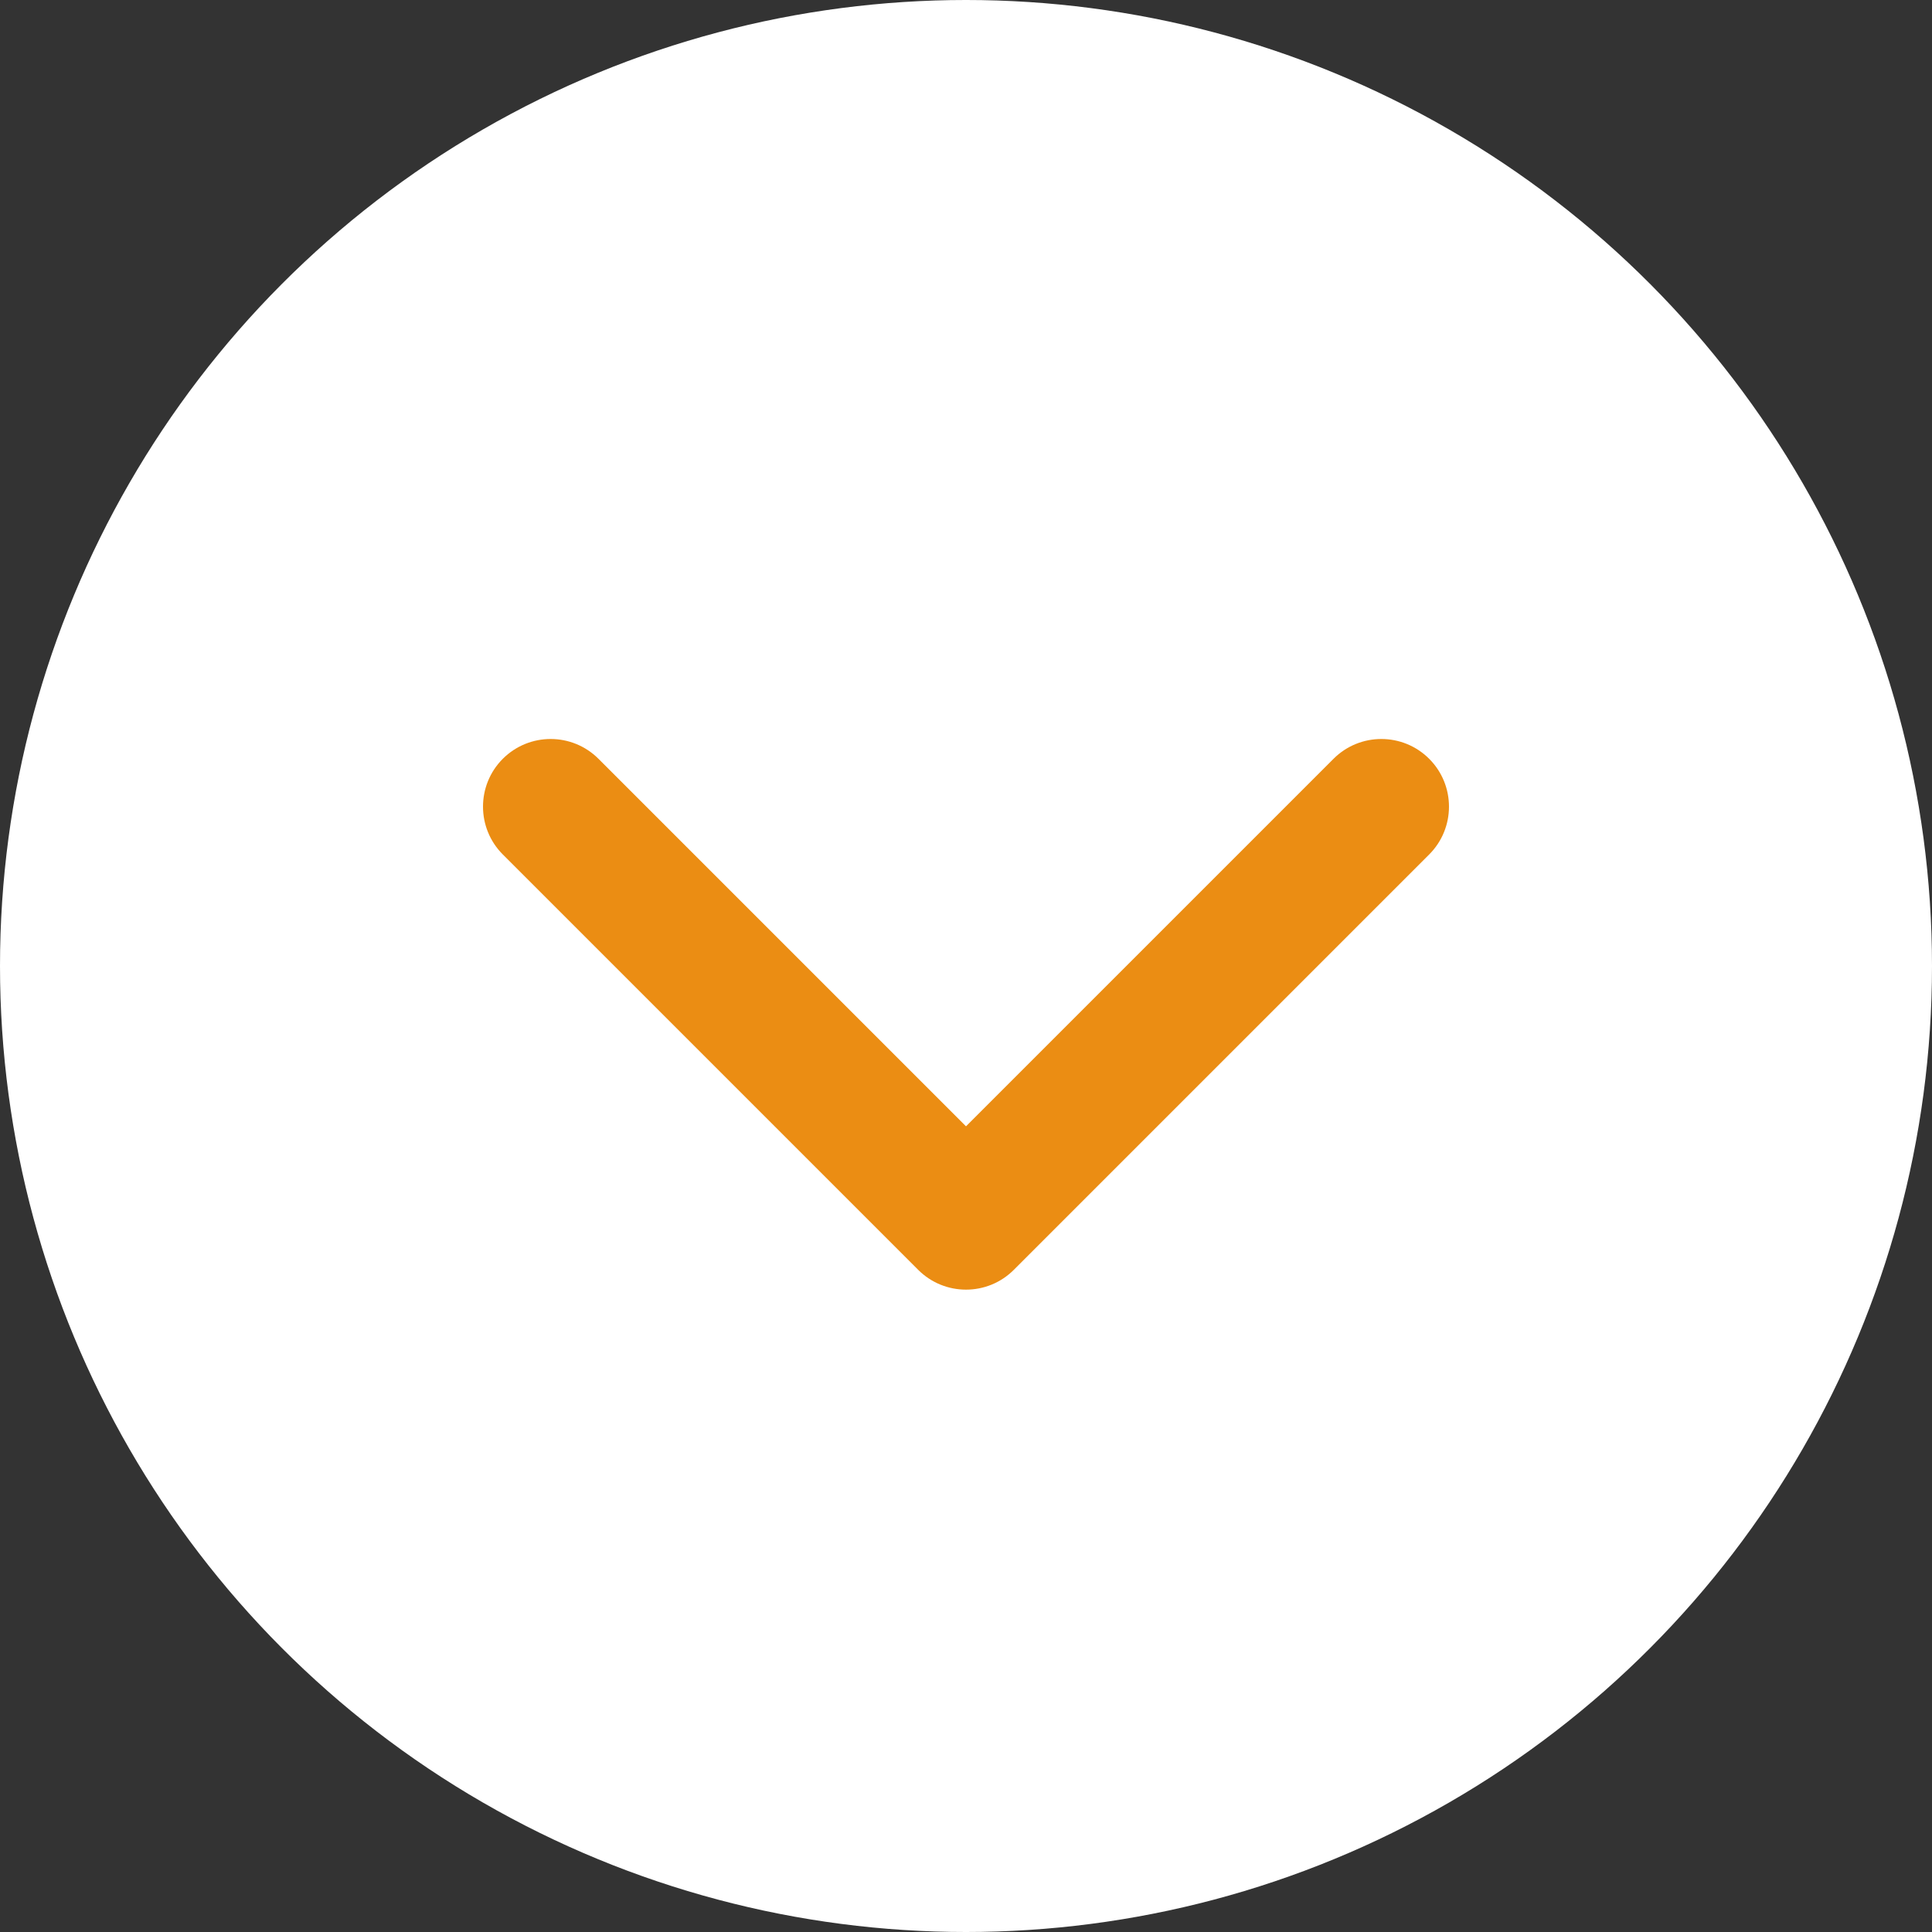 <svg width="56" height="56" viewBox="0 0 56 56" fill="none" xmlns="http://www.w3.org/2000/svg">
<rect x="0" y="0" width="56" height="56" fill="#333333" stroke="none"/>
<circle cx="28" cy="28" r="28" fill="white"/>
<g clip-path="url(#clip0)">
<path d="M28 37.381C27.498 37.381 26.996 37.189 26.614 36.807L14.574 24.767C13.809 24.001 13.809 22.76 14.574 21.994C15.34 21.229 16.581 21.229 17.347 21.994L28 32.647L38.653 21.994C39.418 21.229 40.66 21.229 41.425 21.994C42.191 22.76 42.191 24.002 41.425 24.768L29.386 36.807C29.003 37.19 28.502 37.381 28 37.381Z" fill="#EB8D13"/>
</g>
<defs>
<clipPath id="clip0">
<rect width="28" height="28" fill="white" transform="translate(14 15.4)"/>
</clipPath>
</defs>
</svg>
